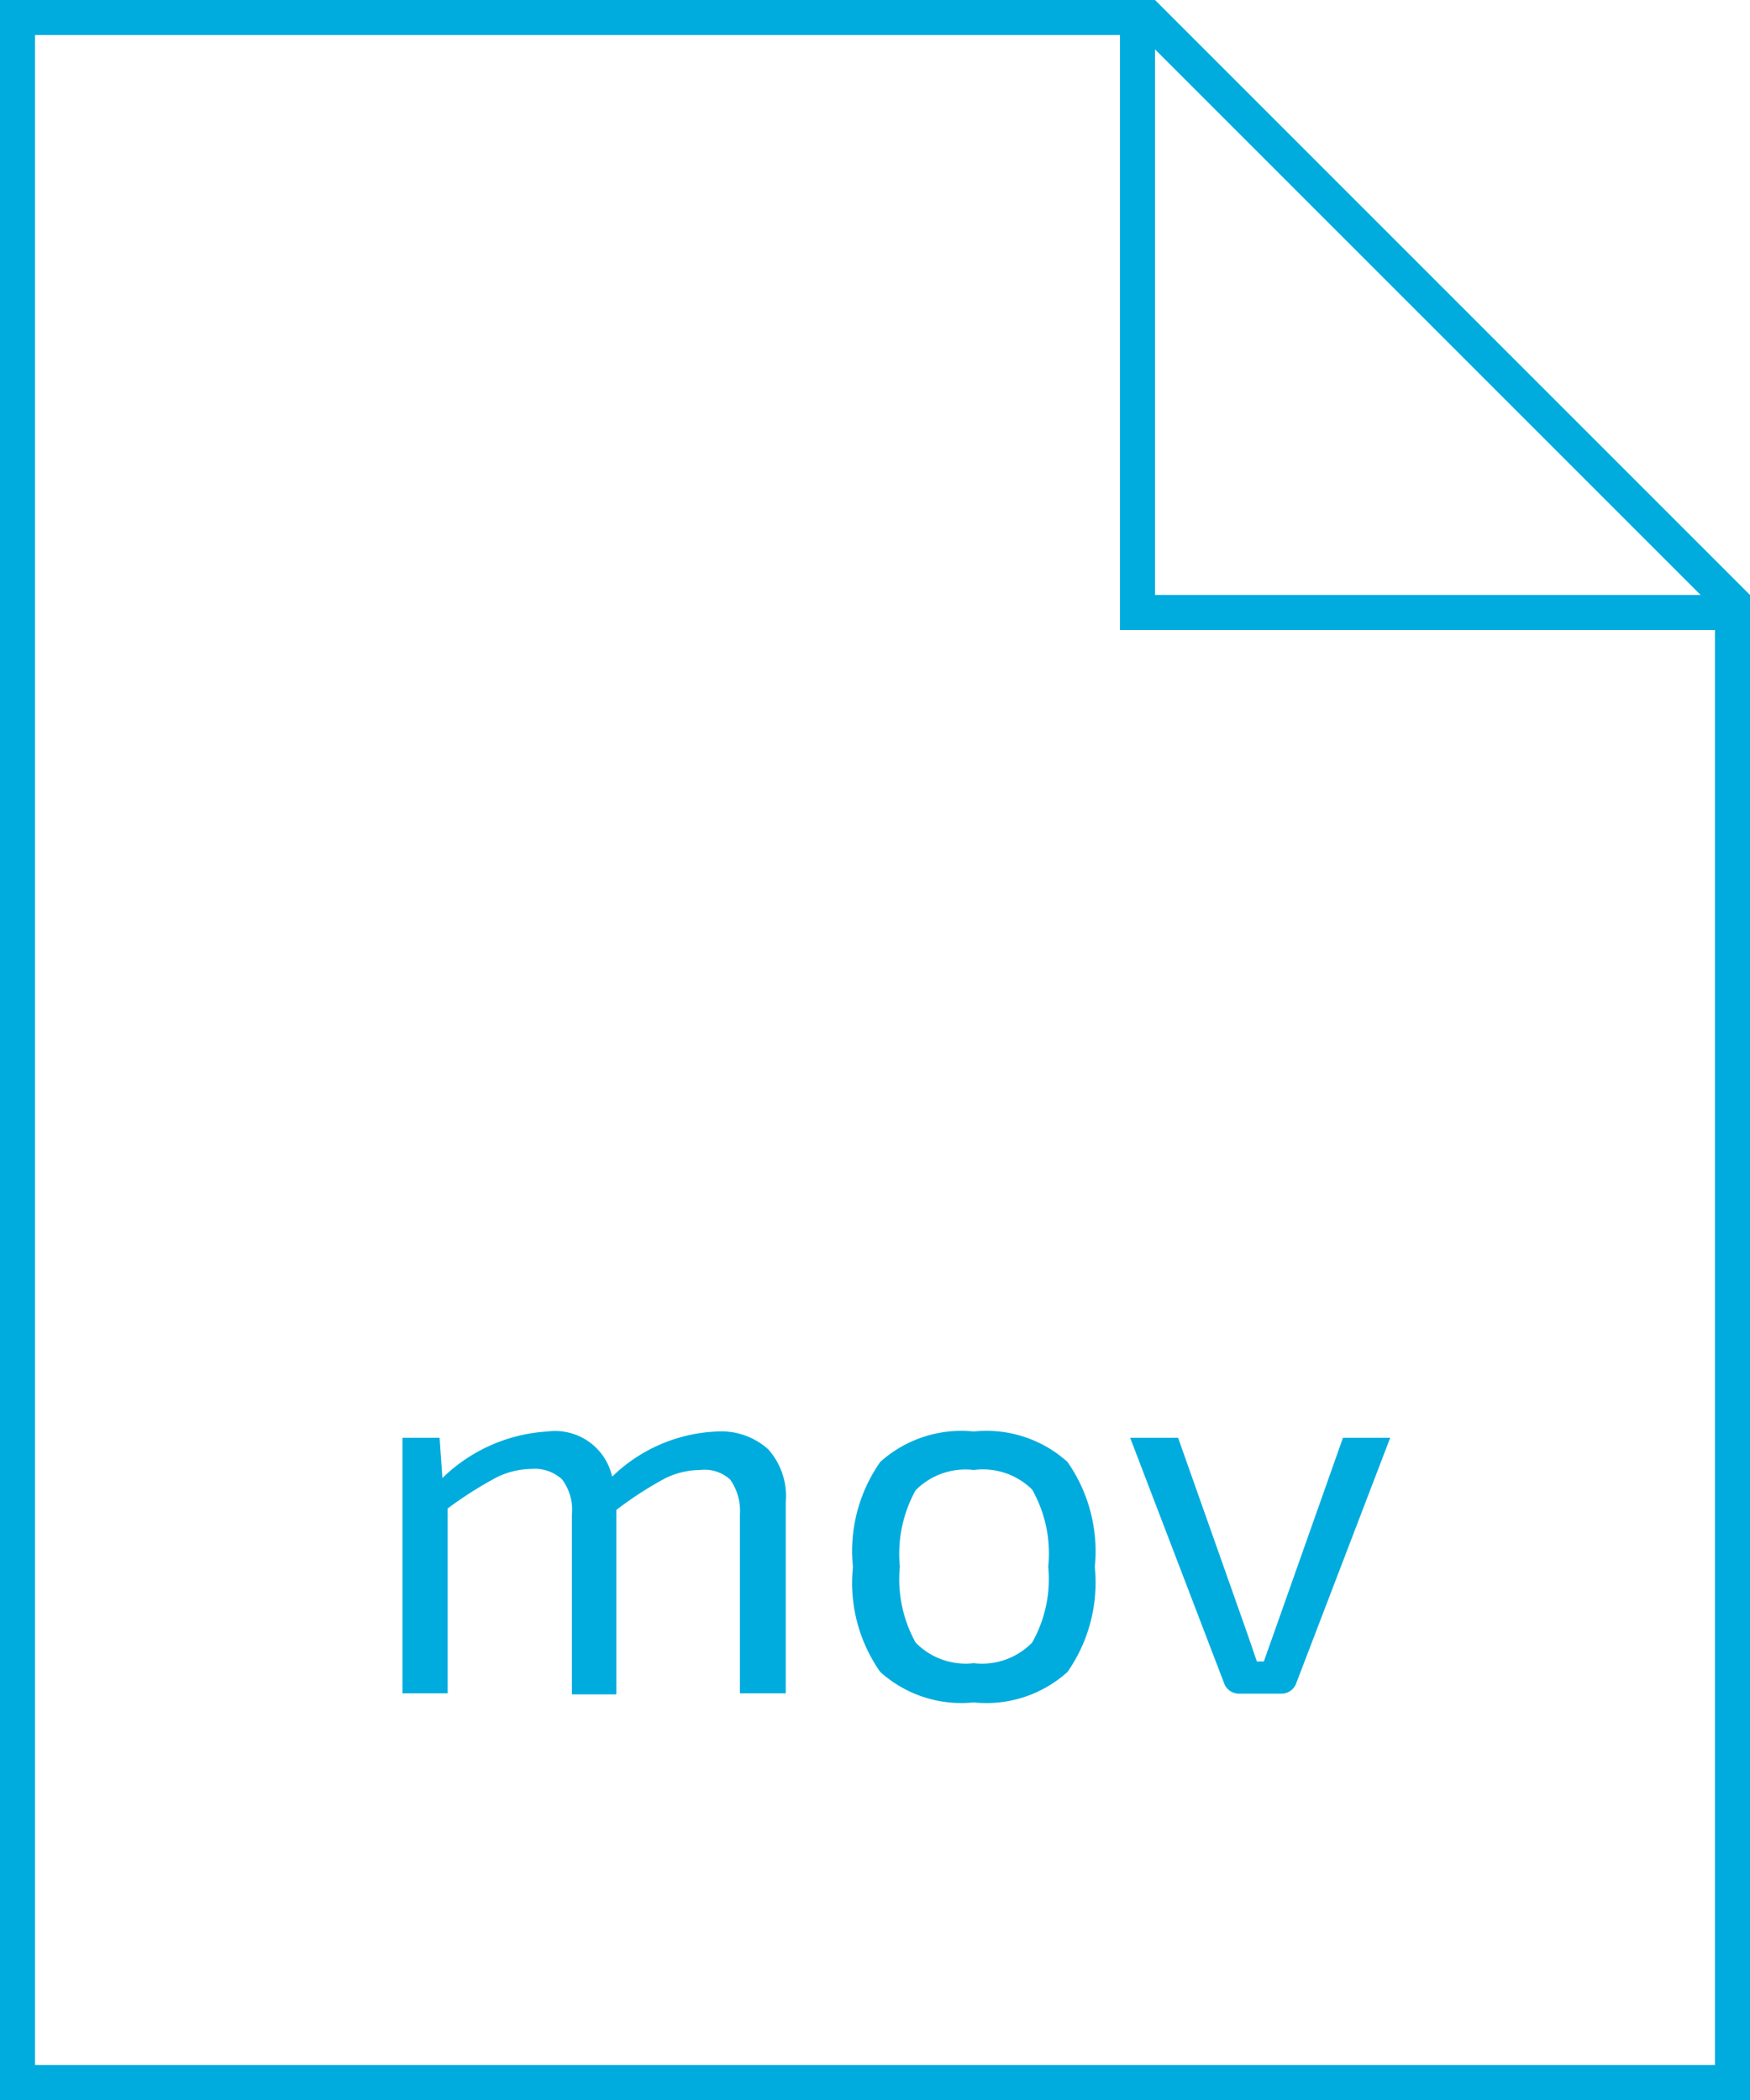 <svg id="Layer_1" data-name="Layer 1" xmlns="http://www.w3.org/2000/svg" viewBox="0 0 50 60"><defs><style>.cls-1{isolation:isolate;}.cls-2{fill:#00acde;}</style></defs><title>Artboard 1 copy 23</title><g id="pptx-2"><g class="cls-1"><path class="cls-2" d="M12.56,41.08l.08,1.15a4.69,4.69,0,0,1,3-1.33,1.67,1.67,0,0,1,1.85,1.29,4.56,4.56,0,0,1,3-1.29,2,2,0,0,1,1.46.51,2,2,0,0,1,.5,1.5v5.47H21.14V43.27a1.55,1.55,0,0,0-.28-1A1.09,1.09,0,0,0,20,42a2.3,2.3,0,0,0-1,.24,10.5,10.5,0,0,0-1.39.9v5.27H16.34V43.27a1.44,1.44,0,0,0-.28-1,1.14,1.14,0,0,0-.87-.3,2.3,2.3,0,0,0-1,.24,11,11,0,0,0-1.4.89v5.28H11.5v-7.3Z"/><path class="cls-2" d="M27.82,40.9a3.46,3.46,0,0,1,2.68.87,4.46,4.46,0,0,1,.78,3,4.46,4.46,0,0,1-.78,3,3.46,3.46,0,0,1-2.68.87,3.46,3.46,0,0,1-2.67-.87,4.42,4.42,0,0,1-.78-3,4.43,4.43,0,0,1,.78-3A3.46,3.46,0,0,1,27.82,40.9Zm1.67,1.66A2,2,0,0,0,27.82,42a2,2,0,0,0-1.66.58,3.75,3.75,0,0,0-.45,2.18,3.74,3.74,0,0,0,.45,2.17,2,2,0,0,0,1.66.59,2,2,0,0,0,1.67-.59,3.69,3.69,0,0,0,.46-2.17A3.7,3.7,0,0,0,29.49,42.56Z"/><path class="cls-2" d="M39.72,41.08l-2.68,7a.45.45,0,0,1-.45.31H35.42a.45.45,0,0,1-.45-.31l-2.68-7h1.37l1.81,5.12c.1.28.25.71.44,1.27h.2l.45-1.27,1.81-5.12Z"/></g></g><path class="cls-2" d="M33,0H0V60H50V17ZM48.59,17H33V1.41ZM49,59H1V1H32V18H49Z"/></svg>